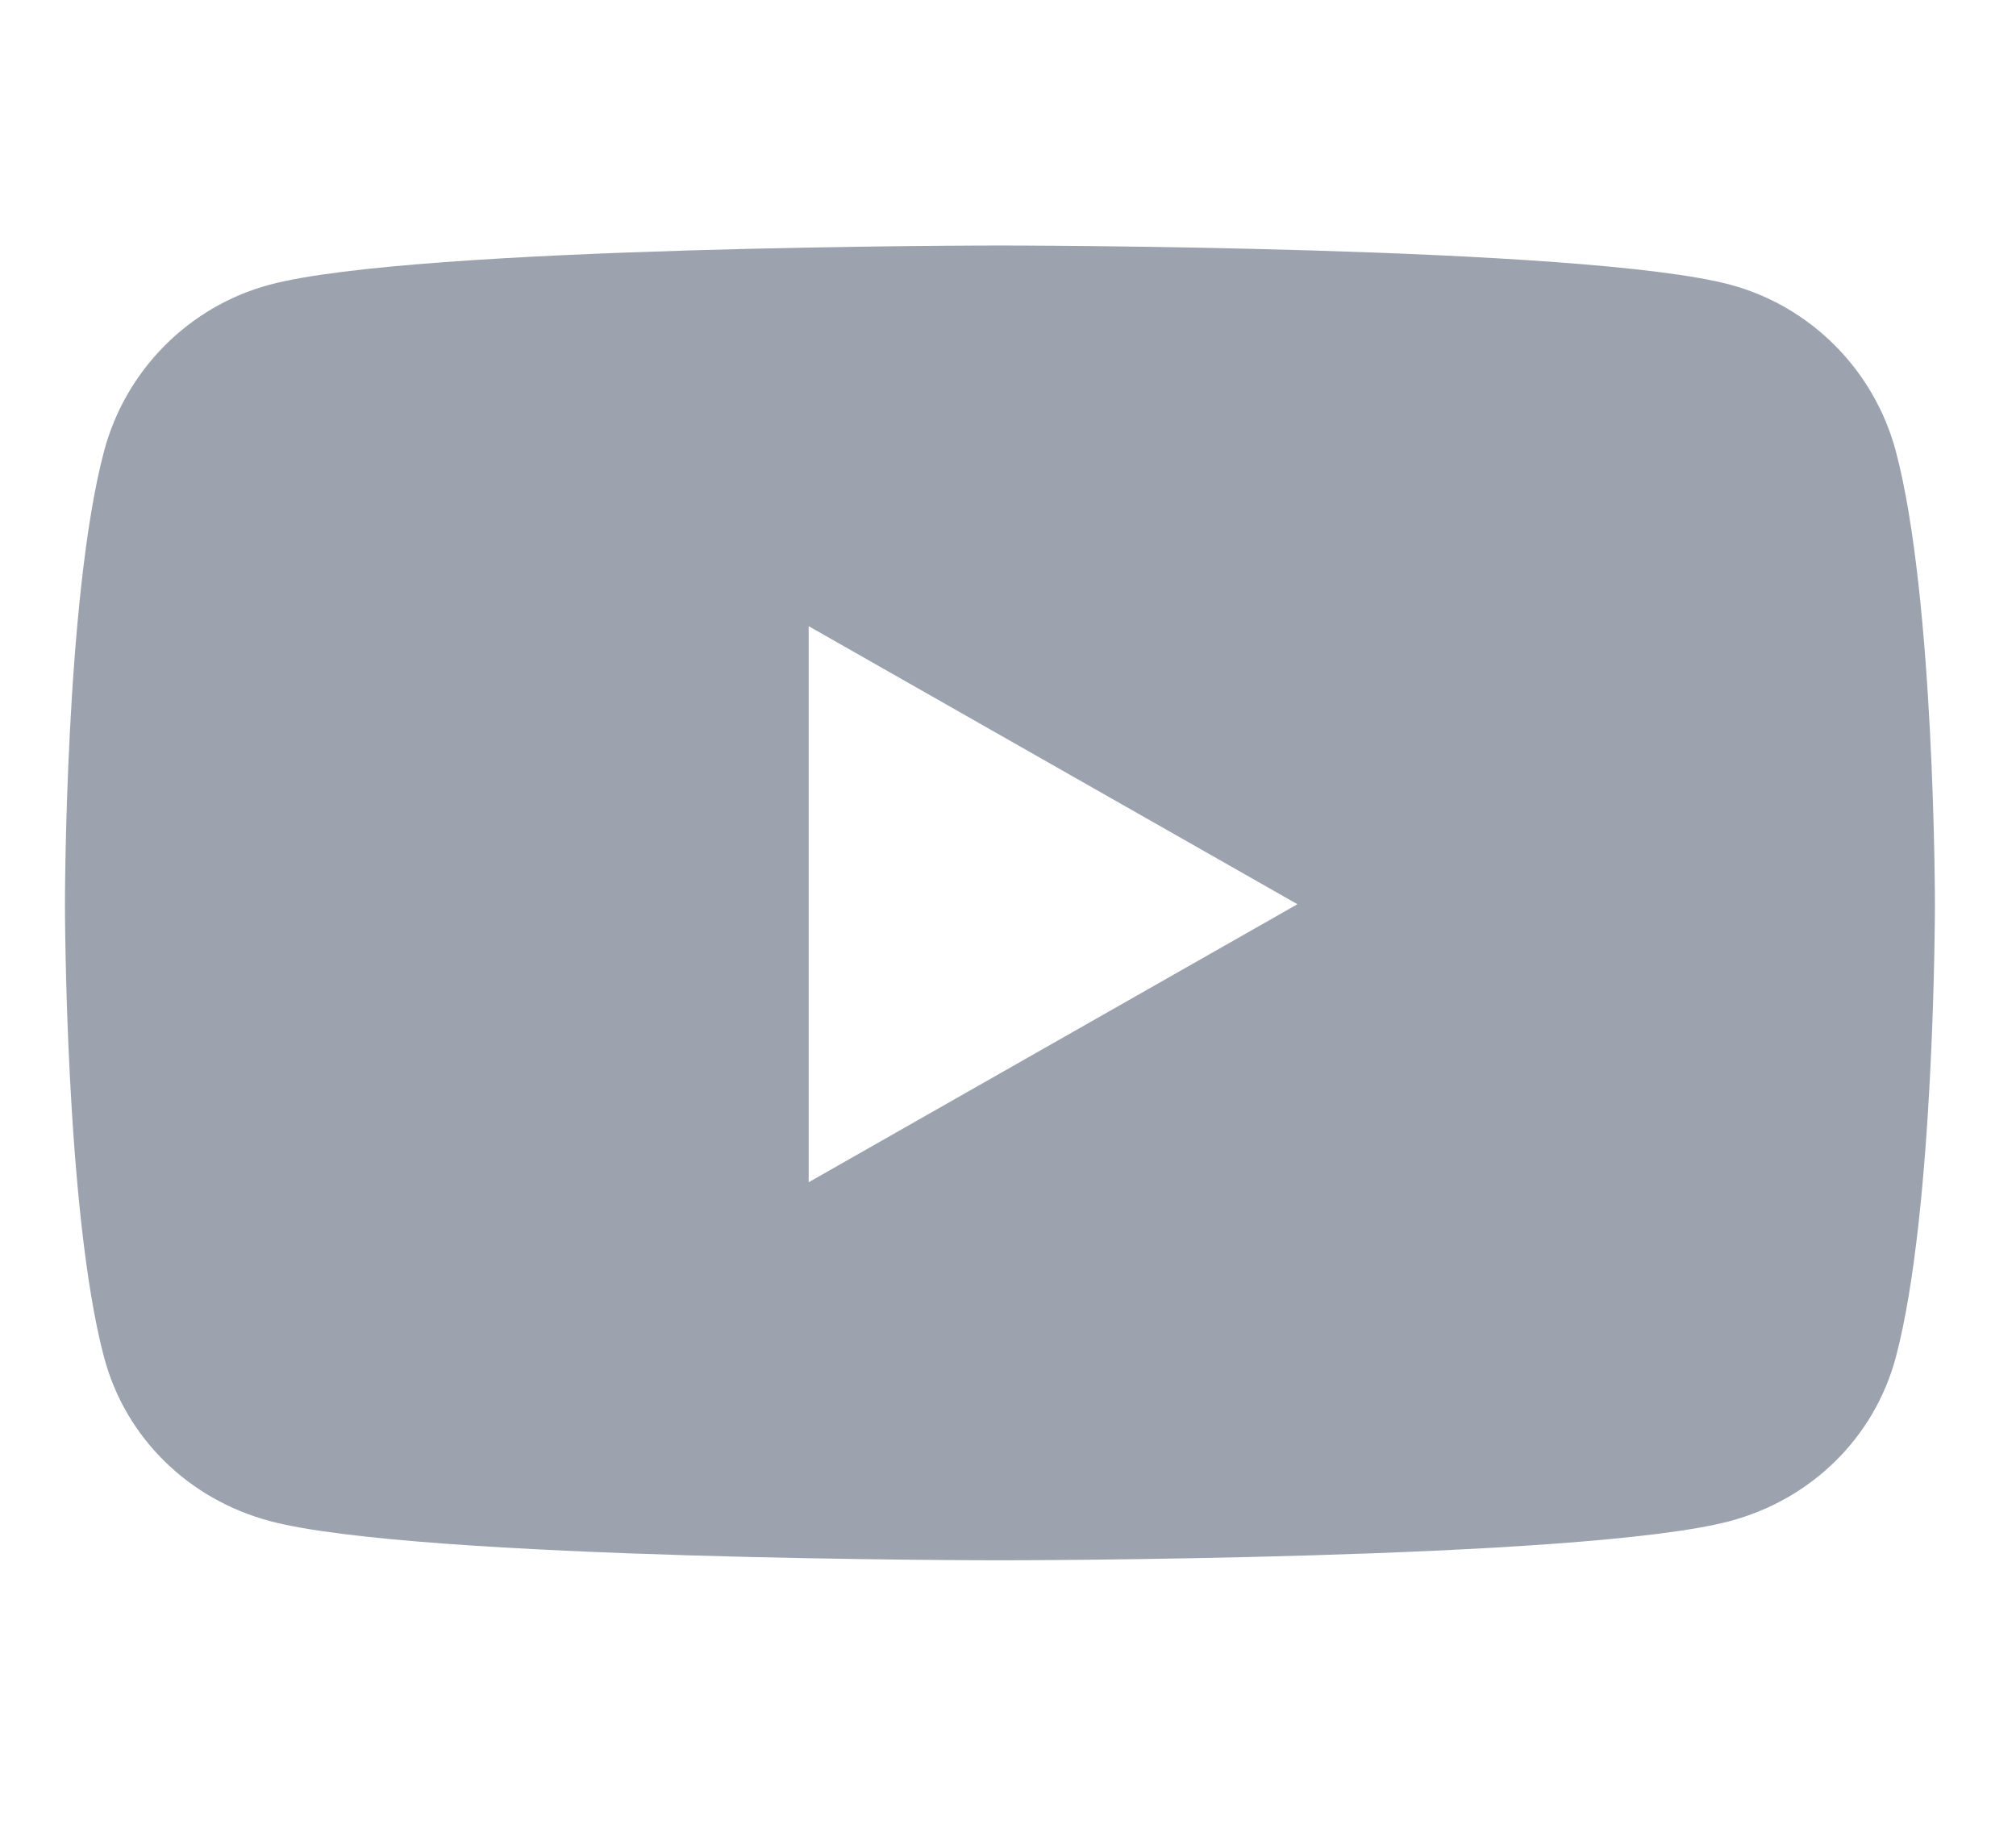 <svg width="23" height="21" viewBox="0 0 23 21" fill="none" xmlns="http://www.w3.org/2000/svg">
<g clip-path="url(#clip0_374_1411)">
<path d="M21.629 5.148C21.383 4.224 20.66 3.496 19.743 3.249C18.079 2.801 11.408 2.801 11.408 2.801C11.408 2.801 4.737 2.801 3.073 3.249C2.155 3.496 1.432 4.224 1.187 5.148C0.741 6.822 0.741 10.316 0.741 10.316C0.741 10.316 0.741 13.81 1.187 15.484C1.432 16.408 2.155 17.105 3.073 17.352C4.737 17.801 11.408 17.801 11.408 17.801C11.408 17.801 18.079 17.801 19.743 17.352C20.66 17.105 21.383 16.408 21.629 15.484C22.075 13.81 22.075 10.316 22.075 10.316C22.075 10.316 22.075 6.822 21.629 5.148ZM9.226 13.488V7.144L14.802 10.316L9.226 13.488Z" fill="#9CA3AF"/>
</g>
<defs>
<clipPath id="clip0_374_1411">
<rect width="22.5" height="20" fill="white" transform="translate(0.158 0.301)"/>
</clipPath>
</defs>
</svg>
